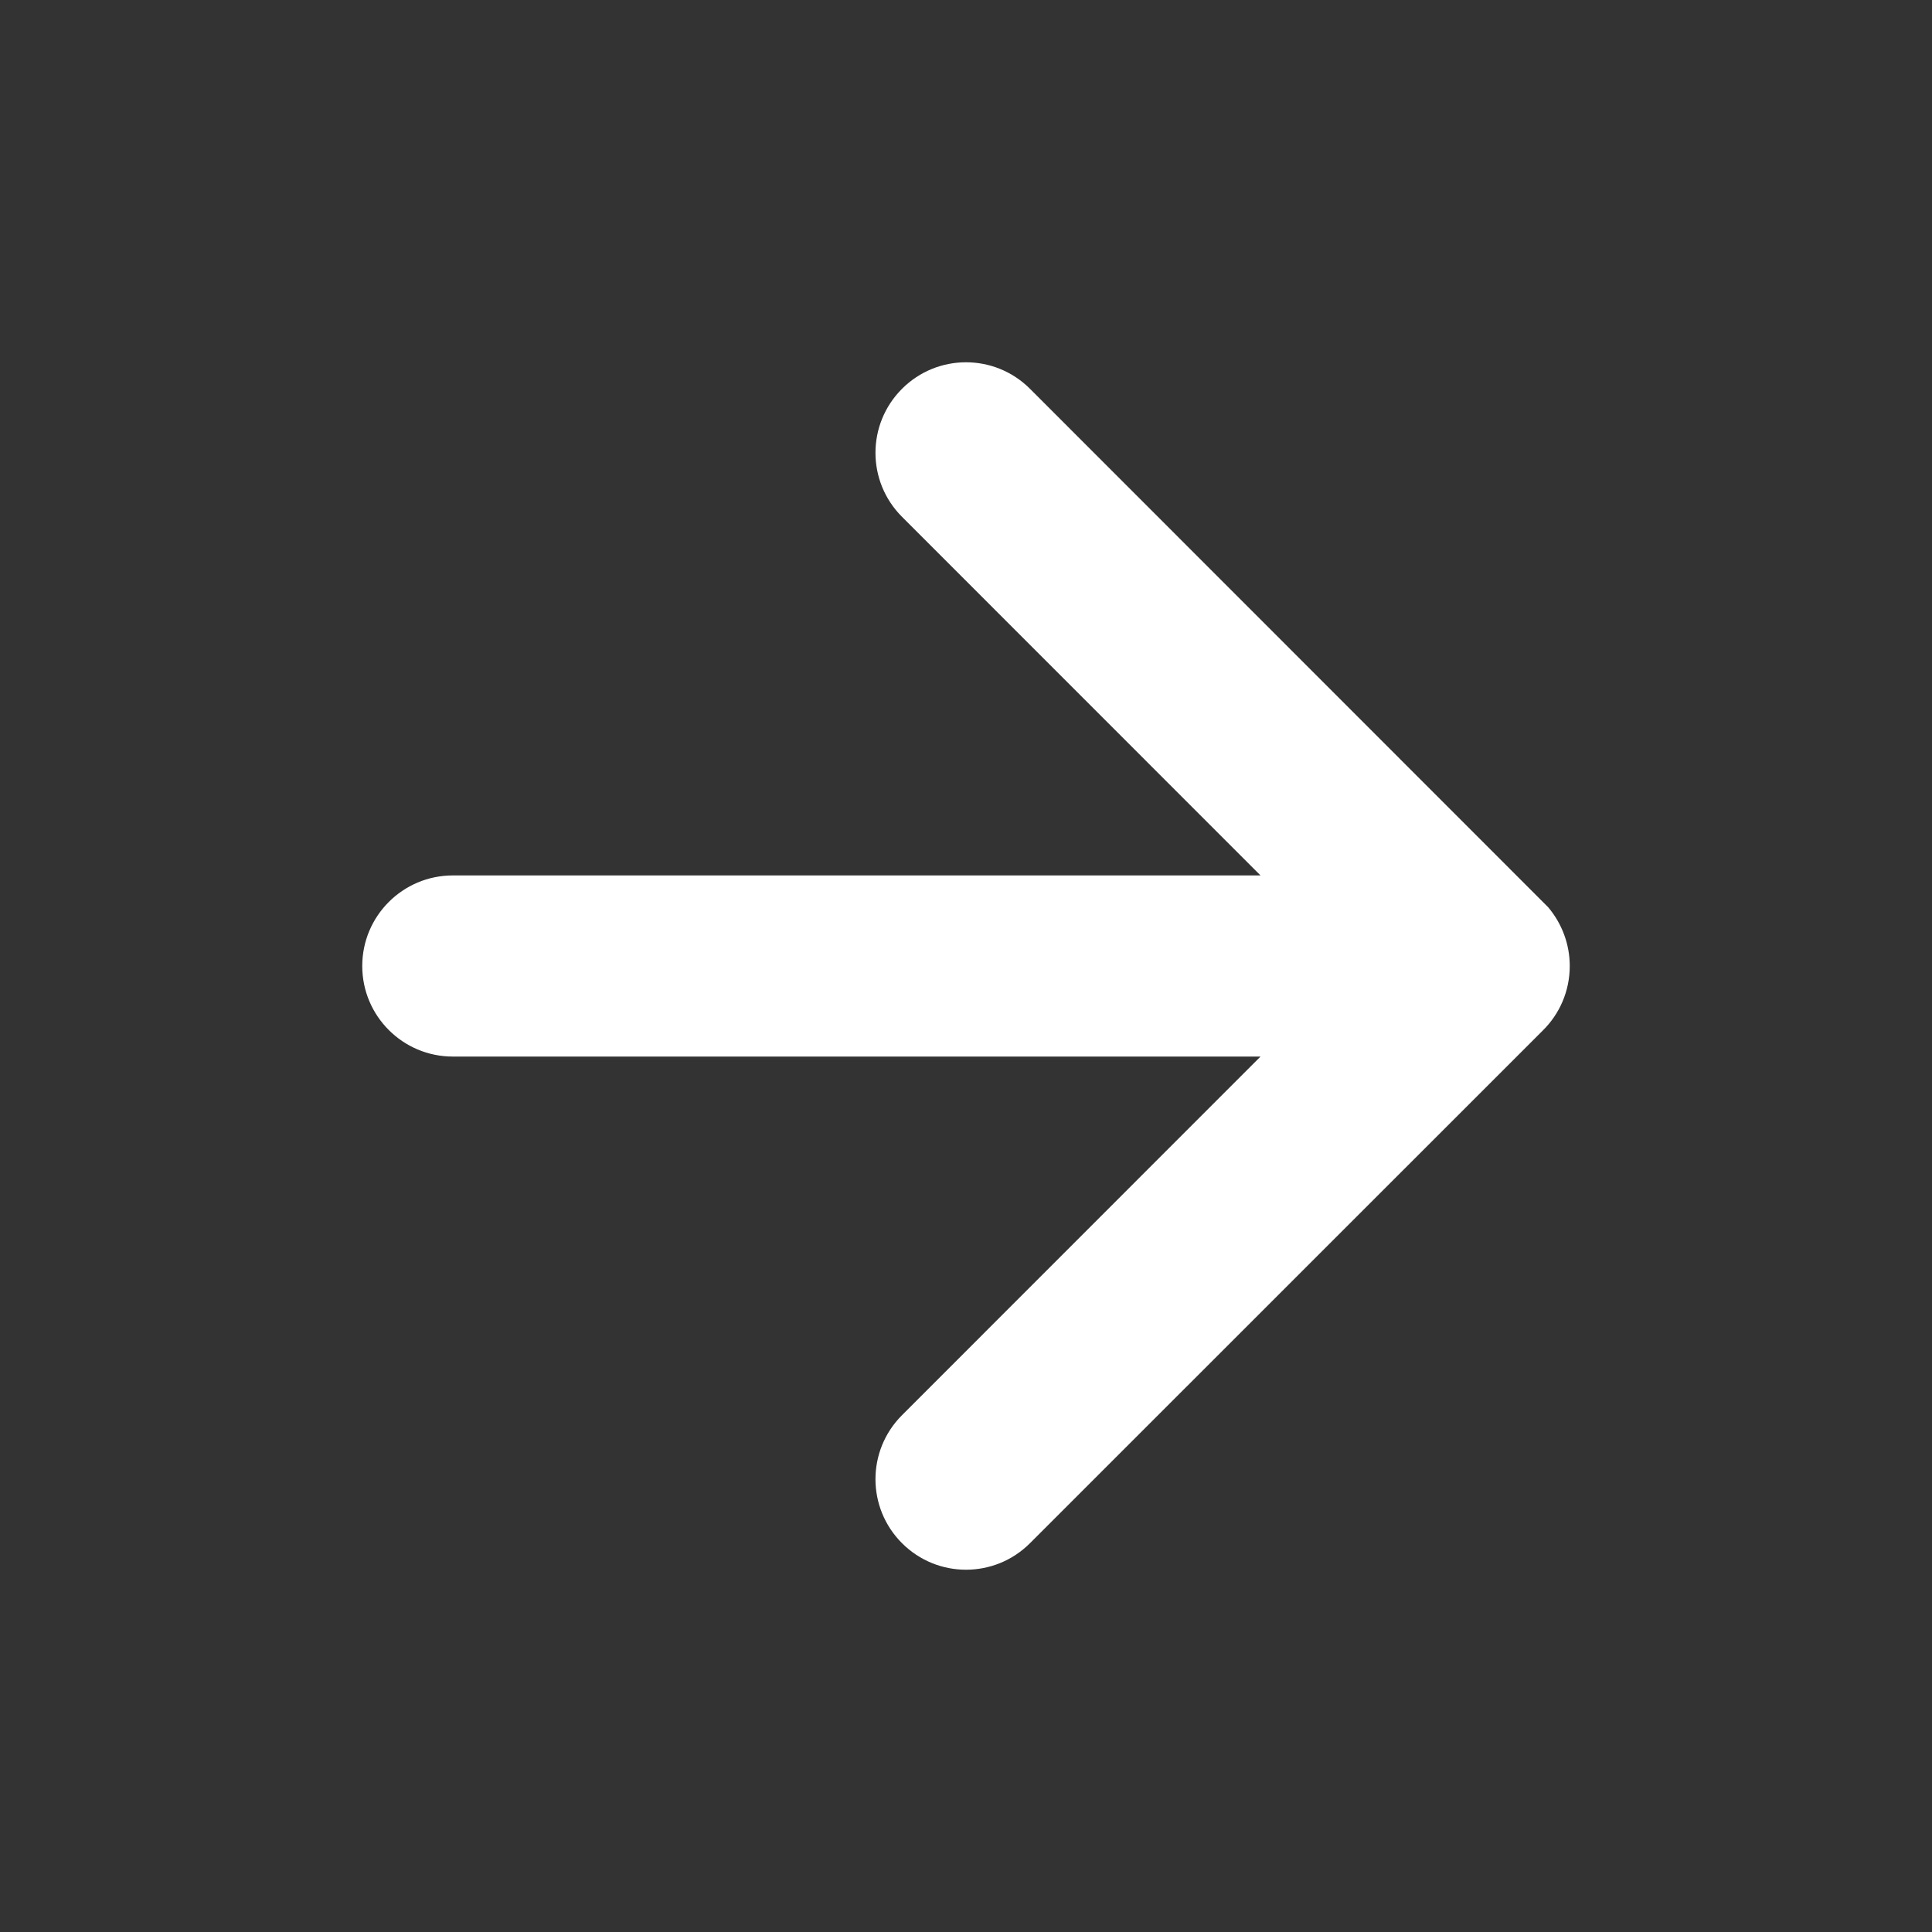 <svg xmlns="http://www.w3.org/2000/svg" width="16" height="16" fill="none" viewBox="0 0 16 16"><rect x="0" y="0" width="16" height="16" fill="#333333" stroke="none"/><path fill="#FFF" fill-rule="evenodd" d="M8.53 3.22C8.237 2.927 7.763 2.927 7.47 3.22C7.177 3.513 7.177 3.987 7.47 4.28L10.439 7.25H3.75C3.336 7.25 3 7.586 3 8C3 8.414 3.336 8.75 3.75 8.75H10.439L7.47 11.72C7.177 12.013 7.177 12.487 7.47 12.78C7.763 13.073 8.237 13.073 8.53 12.78L12.777 8.534C12.915 8.398 13 8.209 13 8C13 8 13 8 13 8C13 7.821 12.936 7.649 12.821 7.513" clip-rule="evenodd"/></svg>